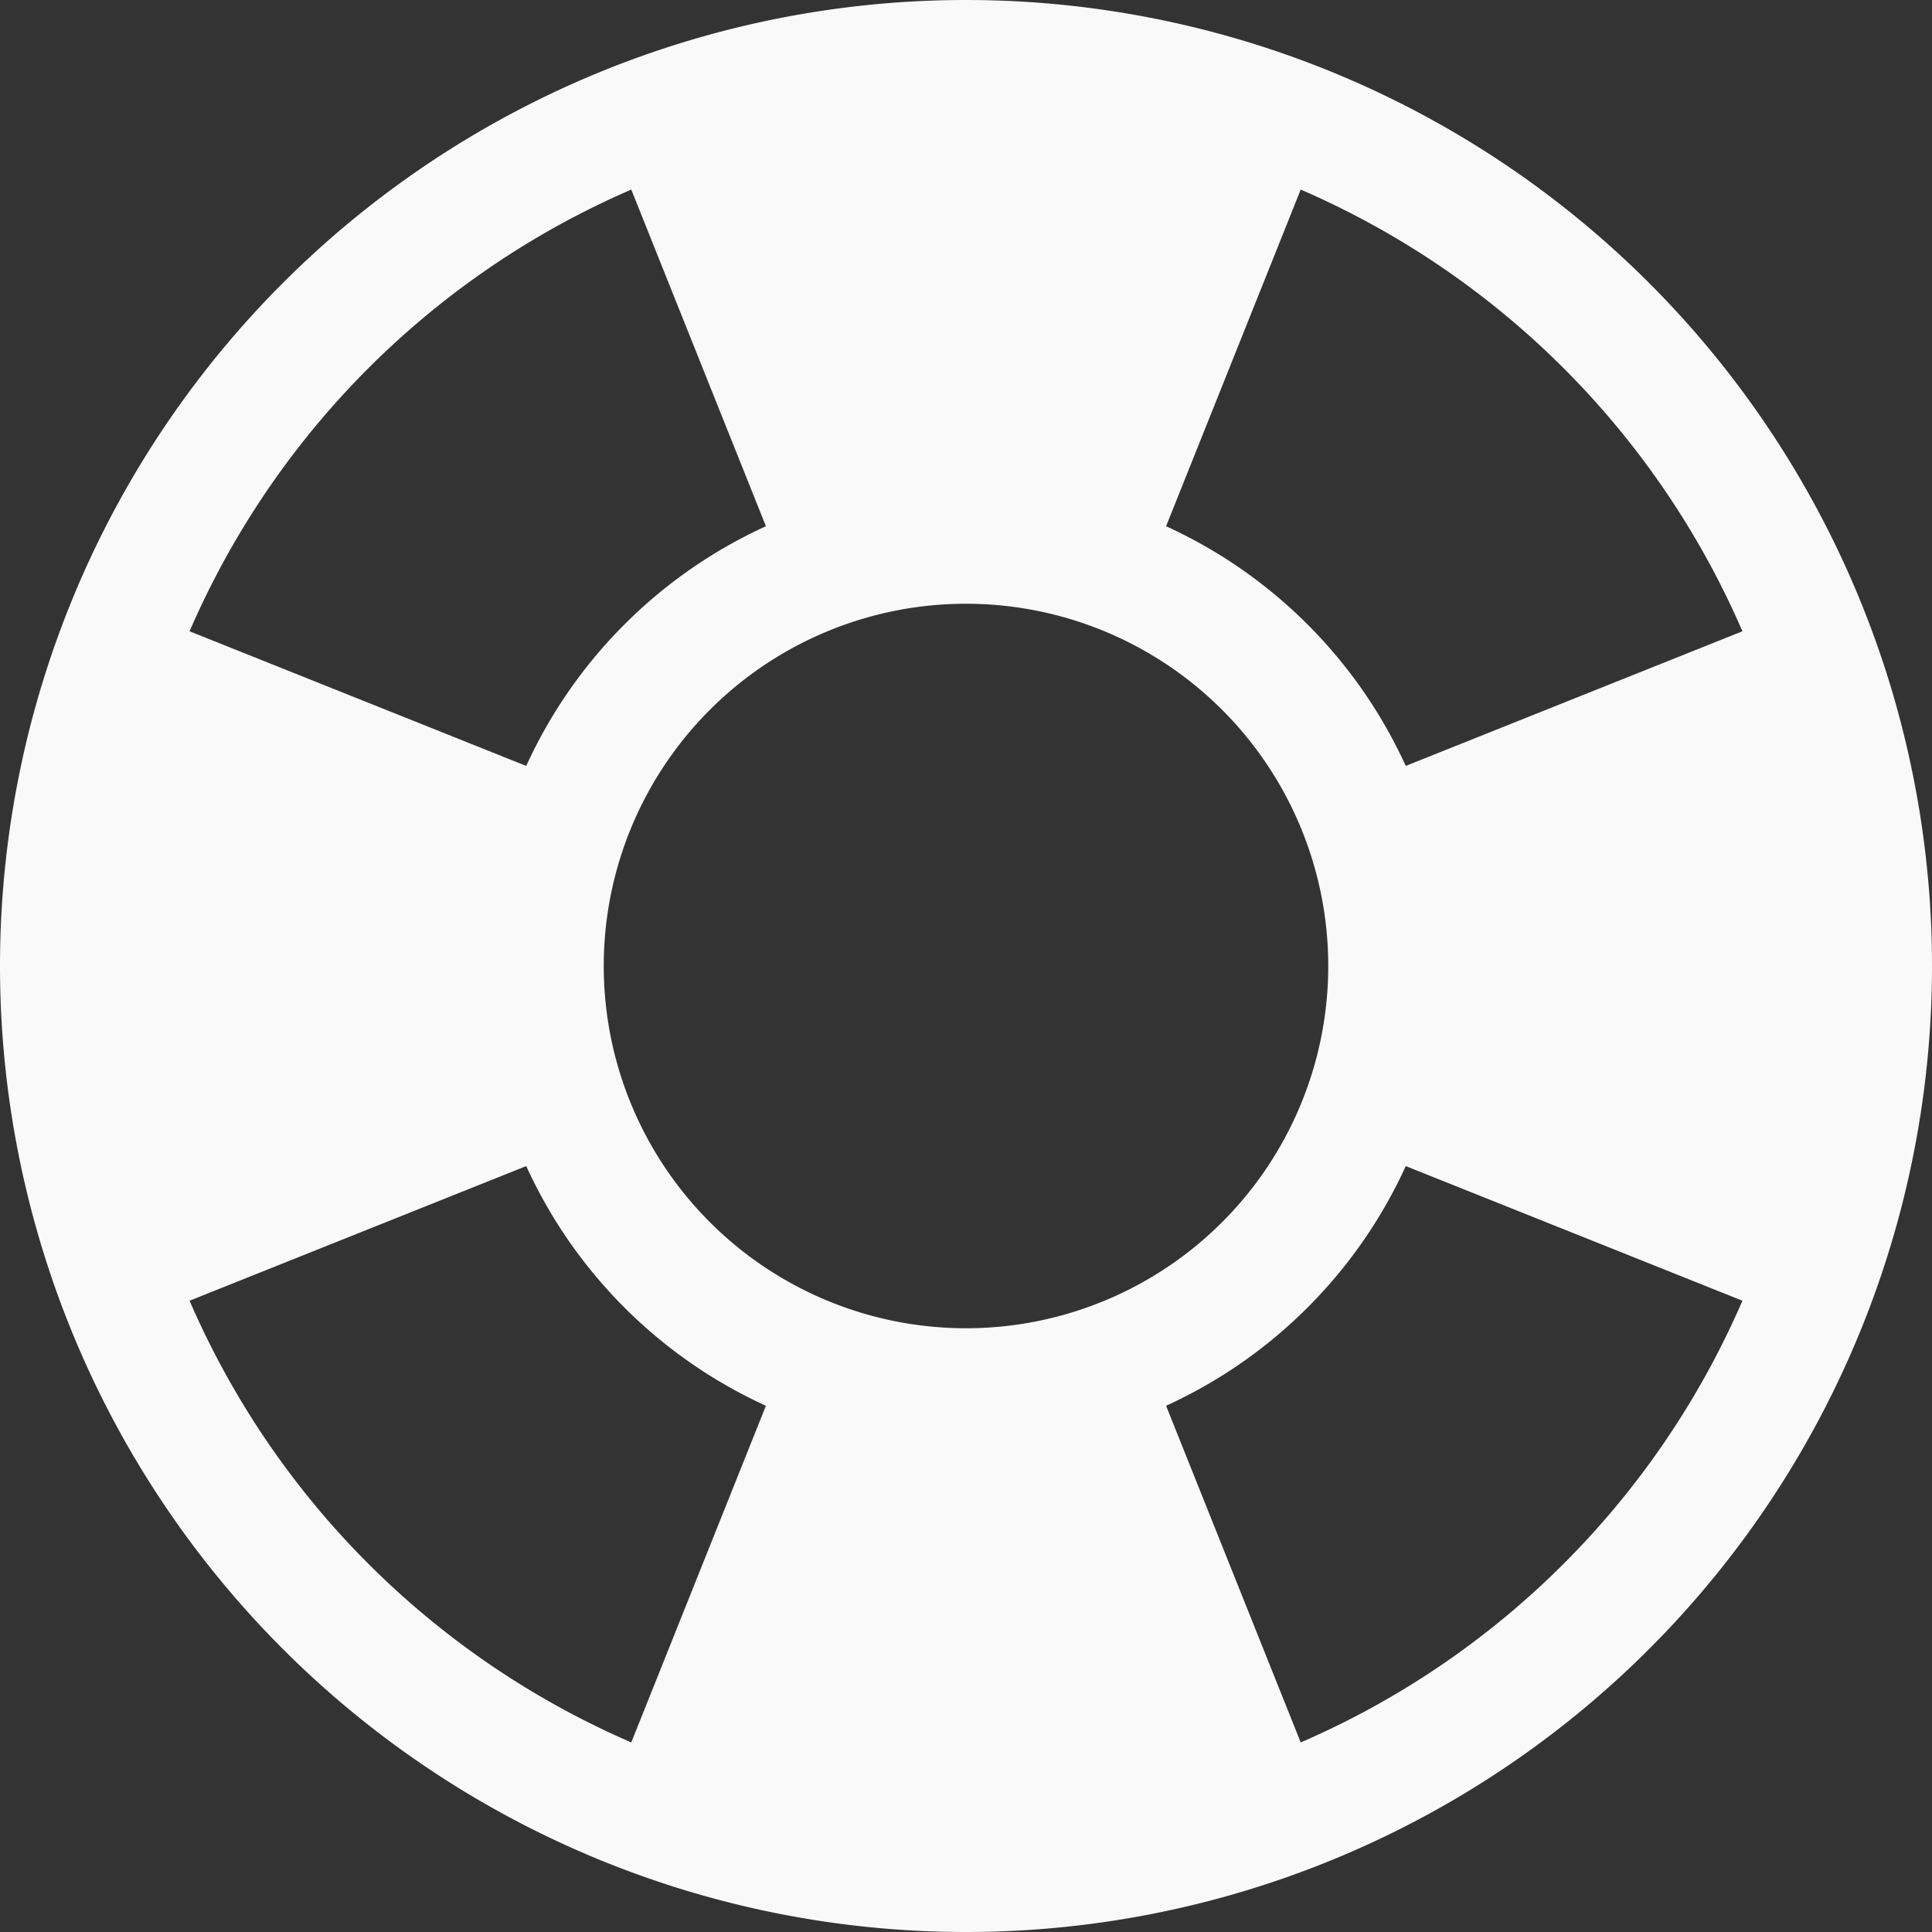 <svg xmlns="http://www.w3.org/2000/svg" width="16" height="16" fill="#f9f9f9" class="bi bi-life-preserver" viewBox="0 0 16 16">
  <rect x="0" y="0" width="16" height="16" fill="#333333" stroke="none"/>
  <path d="M8 16A8 8 0 1 0 8 0a8 8 0 0 0 0 16zm6.43-5.228a7.025 7.025 0 0 1-3.658 3.658l-1.115-2.788a4.015 4.015 0 0 0 1.985-1.985l2.788 1.115zM5.228 14.43a7.025 7.025 0 0 1-3.658-3.658l2.788-1.115a4.015 4.015 0 0 0 1.985 1.985L5.228 14.43zm9.202-9.202-2.788 1.115a4.015 4.015 0 0 0-1.985-1.985l1.115-2.788a7.025 7.025 0 0 1 3.658 3.658zm-8.087-.87a4.015 4.015 0 0 0-1.985 1.985L1.57 5.228A7.025 7.025 0 0 1 5.228 1.57l1.115 2.788zM8 11a3 3 0 1 1 0-6 3 3 0 0 1 0 6z"/>
</svg>